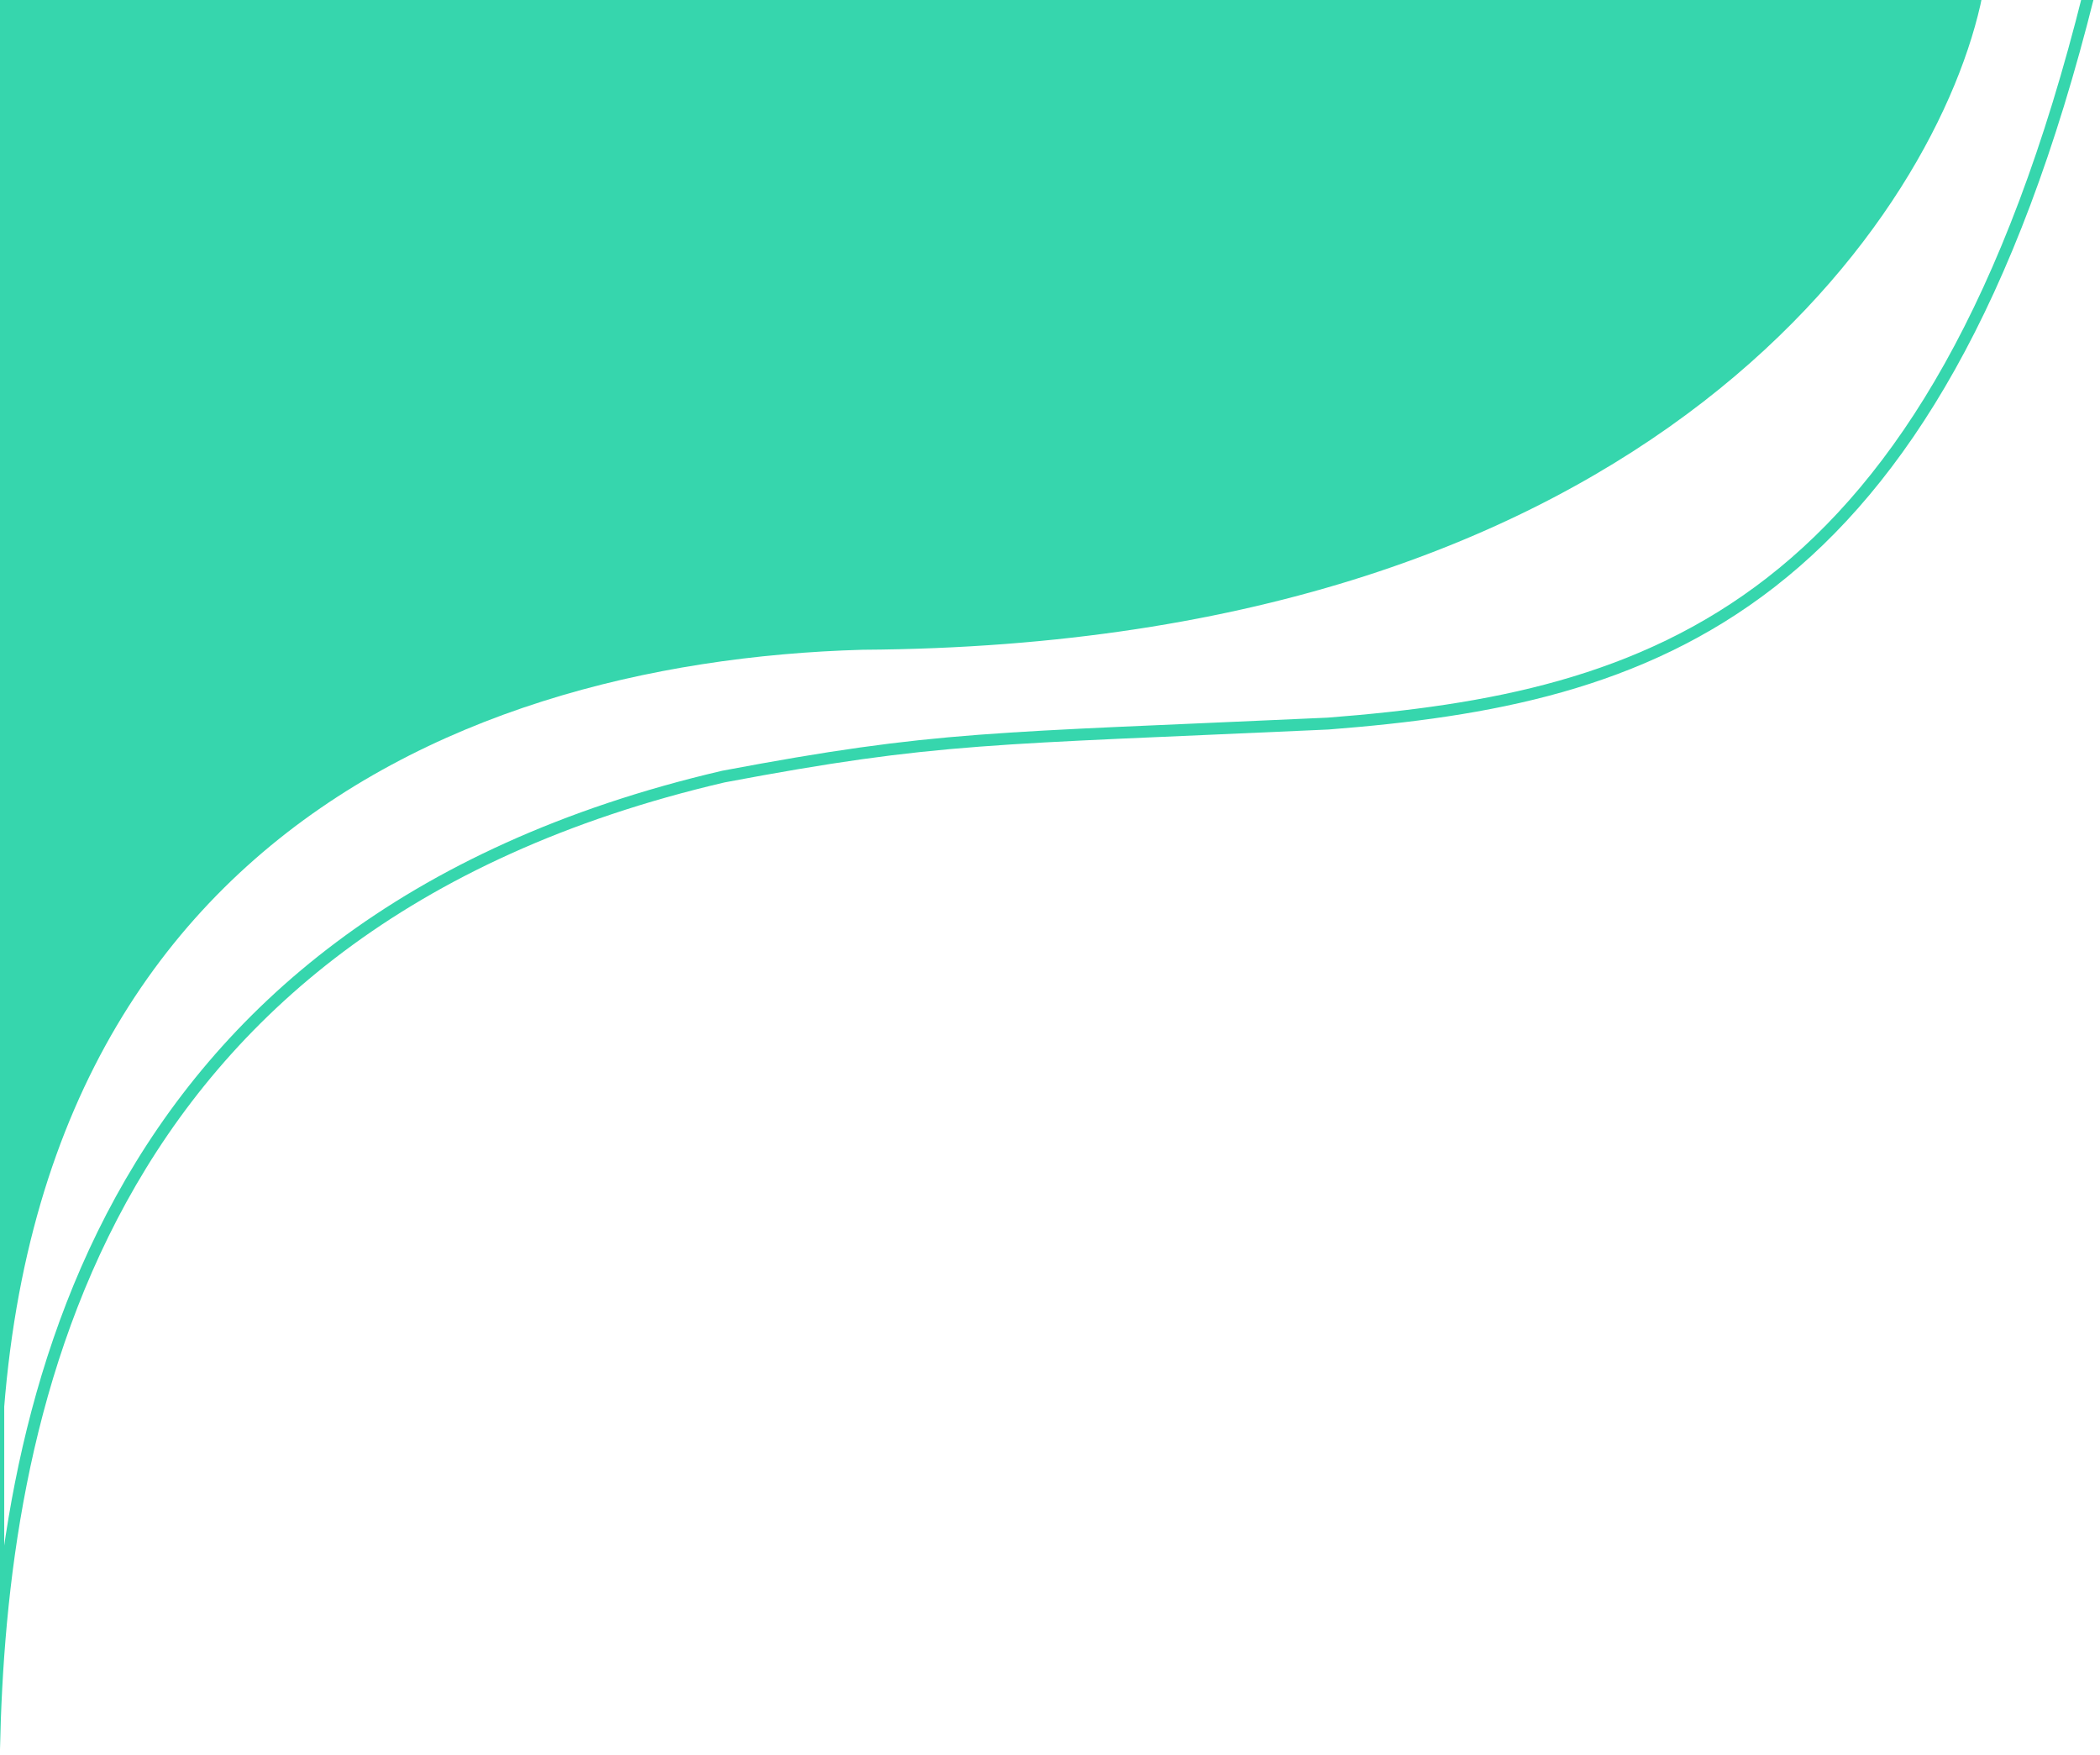 <svg width="353" height="295" viewBox="0 0 353 295" fill="none" xmlns="http://www.w3.org/2000/svg">
<path d="M-1 294C0.138 240.391 13.968 155.602 121.611 130.519C157.766 123.707 166.149 124.231 223.263 121.611C277.233 117.419 325.124 103.377 351.114 -1" stroke="#36D6AD" stroke-width="2"/>
<path d="M332.775 -1C325.545 35.235 277.862 107.906 144.965 108.707C81.134 110.505 8.021 139.319 0.21 236.389V272.517C-0.723 259.536 -0.685 247.514 0.21 236.389V-1H332.775Z" fill="#36D6AD"/>
<path d="M332.775 -1C325.545 35.235 277.862 107.906 144.965 108.707C73.818 110.711 -8.86 146.278 0.21 272.517V-1H332.775Z" stroke="#36D6AD"/>
</svg>
